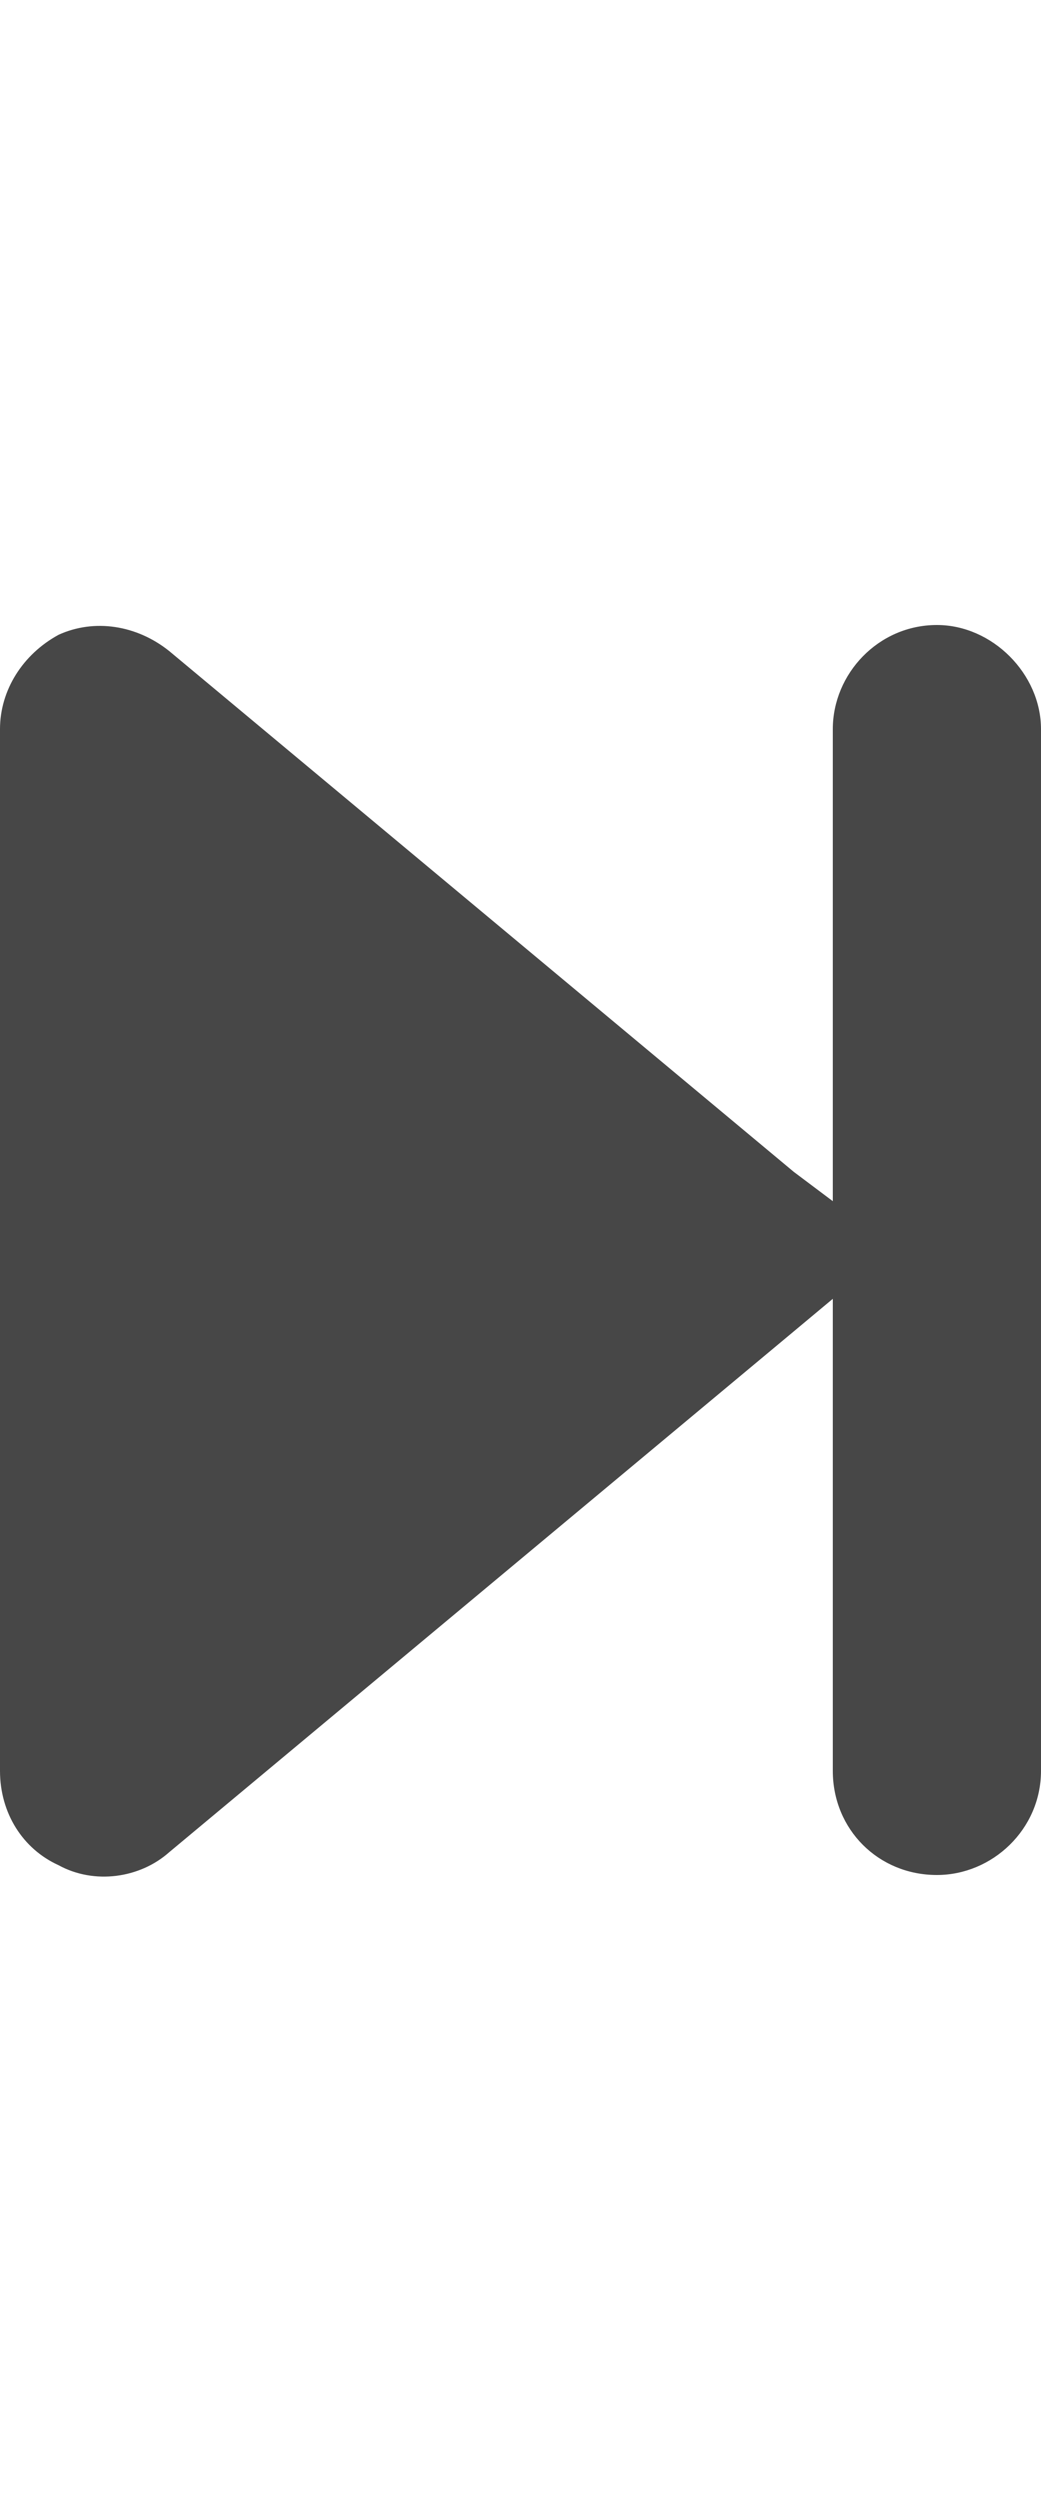 <svg width="15" height="36" viewBox="0 0 15 36" fill="none" xmlns="http://www.w3.org/2000/svg">
<g id="label-paired / xl / forward-step-xl / fill" clip-path="url(#clip0_2556_19888)">
<path id="icon" d="M2.438 26.672C2.016 27.047 1.359 27.141 0.844 26.859C0.328 26.625 0 26.109 0 25.5V10.5C0 9.938 0.328 9.422 0.844 9.141C1.359 8.906 1.969 9 2.438 9.375L11.438 16.875L12 17.297V10.5C12 9.703 12.656 9 13.5 9C14.297 9 15 9.703 15 10.5V25.5C15 26.344 14.297 27 13.5 27C12.656 27 12 26.344 12 25.5V18.703L11.438 19.172L2.438 26.672Z" fill="black" fill-opacity="0.72"/>
</g>
<defs>
<clipPath id="clip0_2556_19888">
<rect width="15" height="36" fill="white"/>
</clipPath>
</defs>
</svg>
